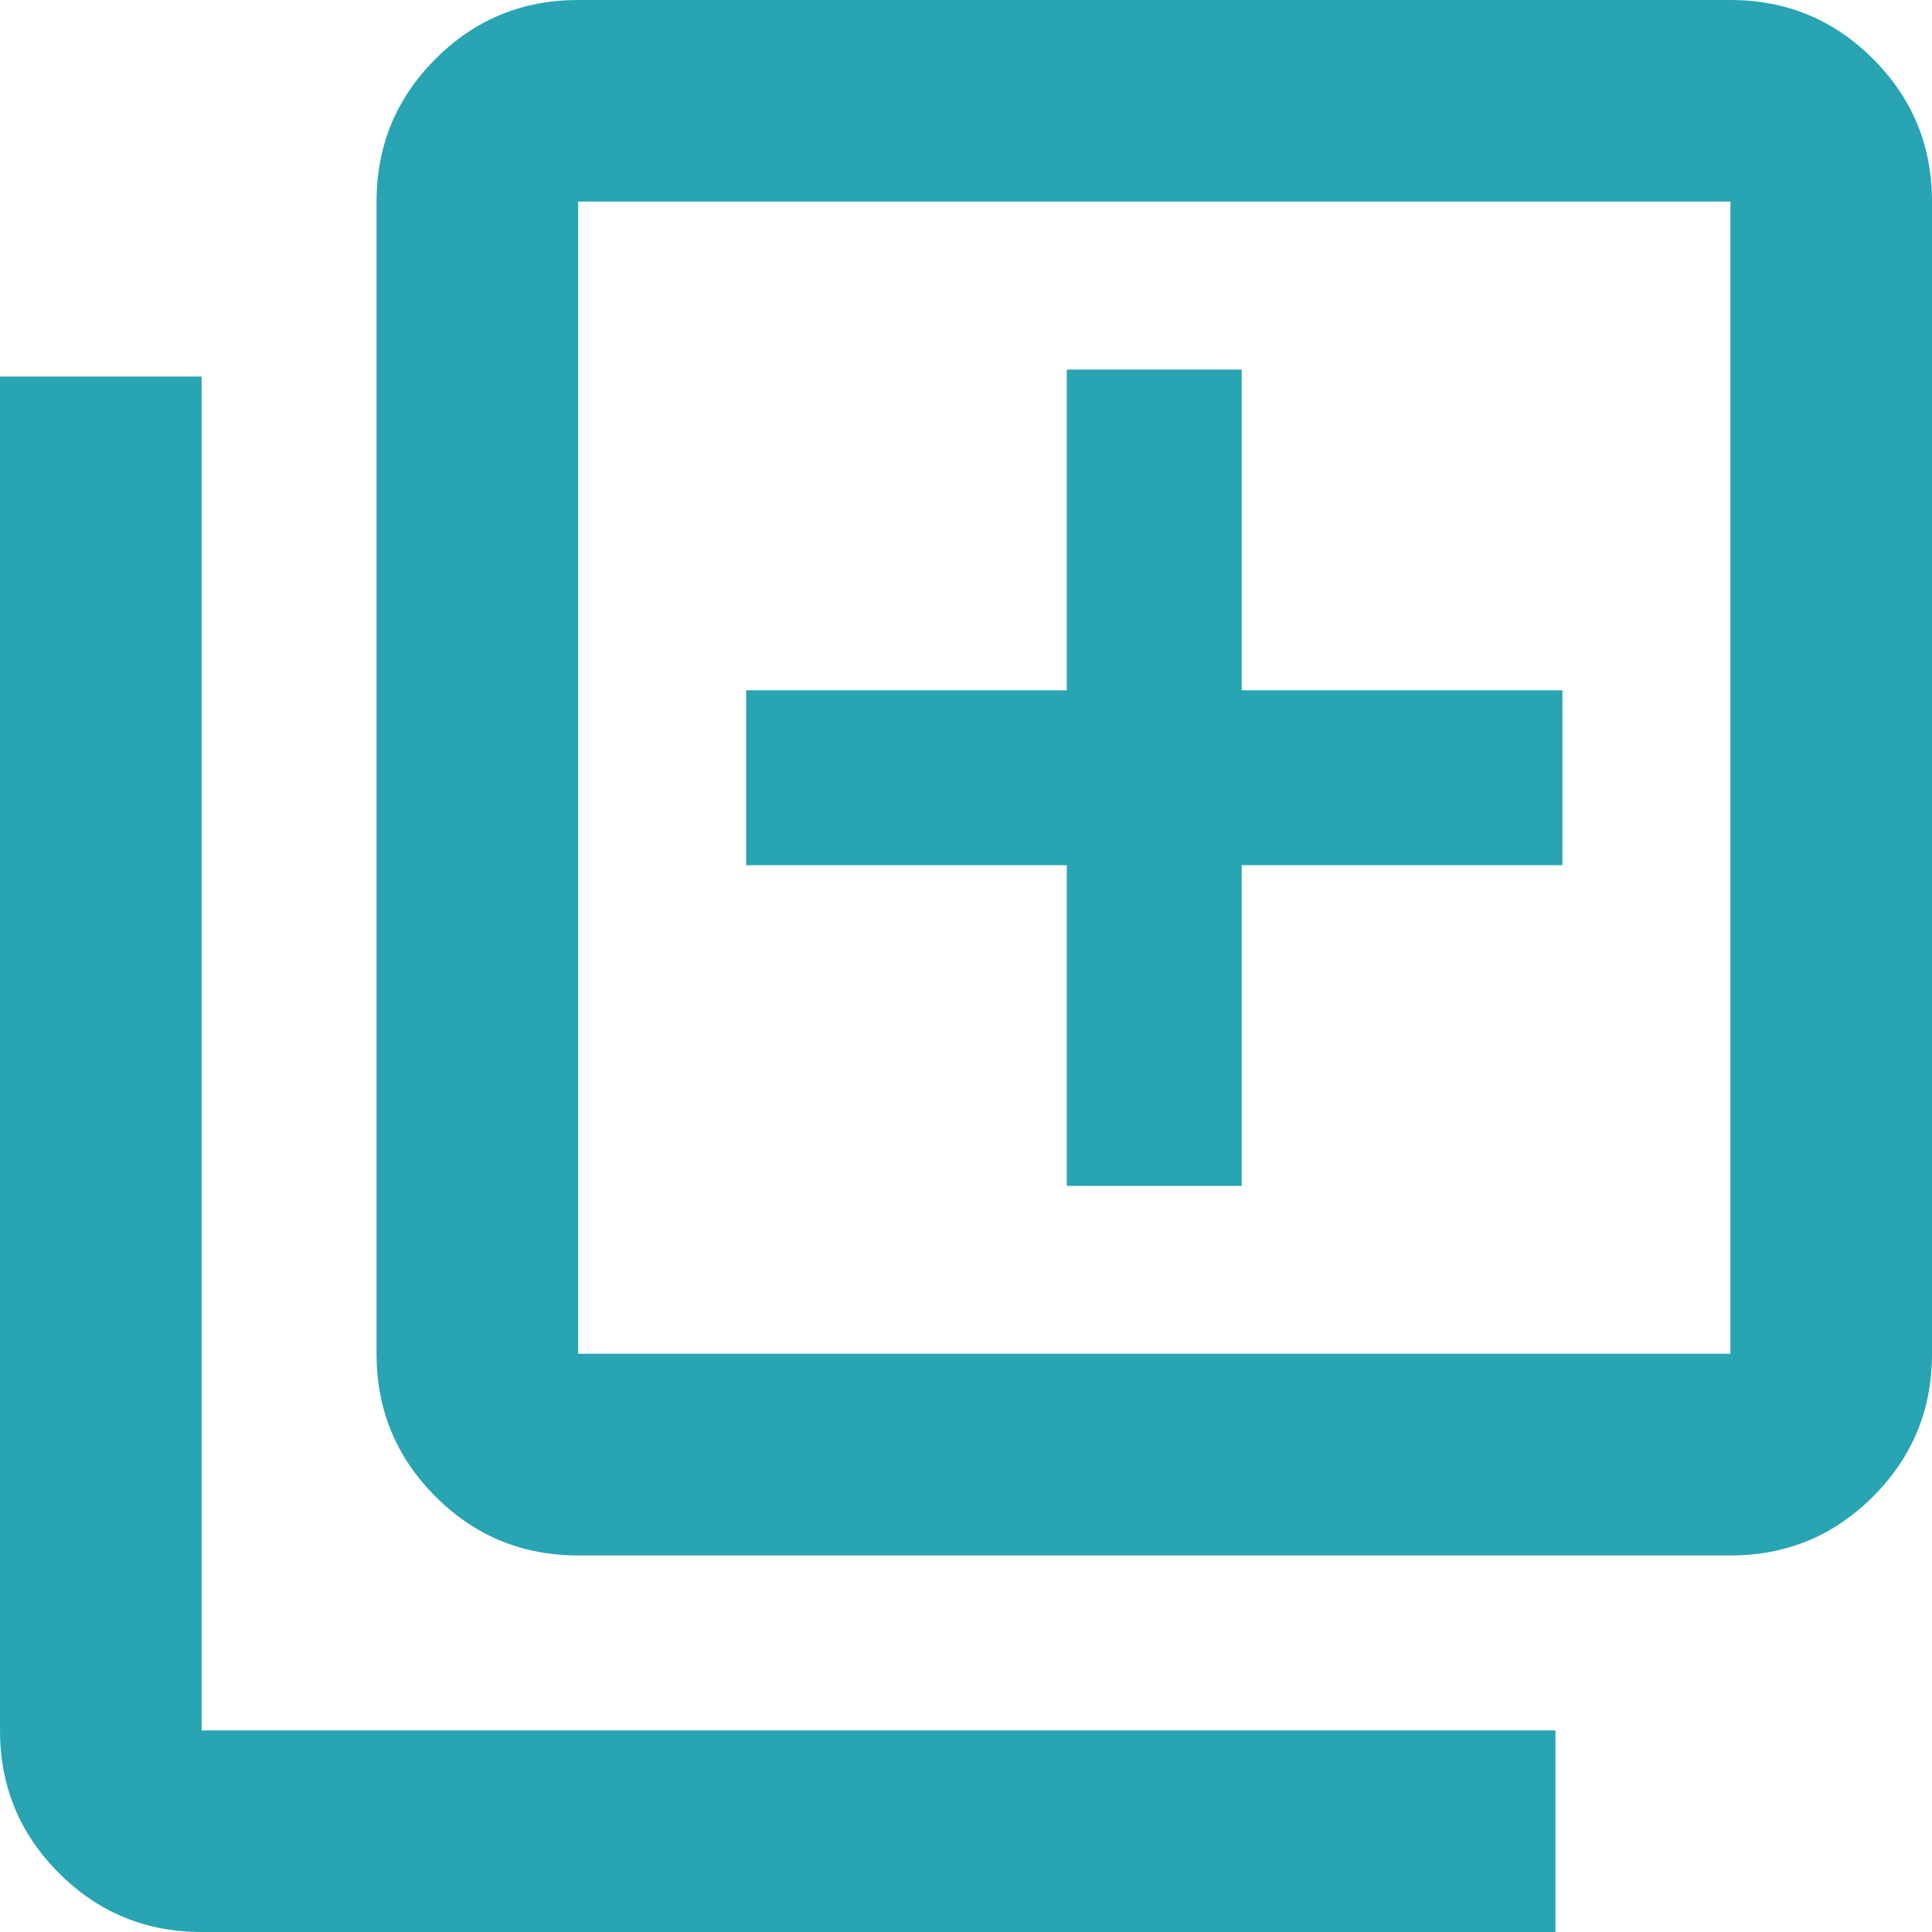 <svg width="20" height="20" viewBox="0 0 20 20" fill="none" xmlns="http://www.w3.org/2000/svg">
<path d="M11.044 12.276H12.854V8.956H16.174V7.146H12.854V3.826H11.044V7.146H7.724V8.956H11.044V12.276ZM5.985 16.102C5.407 16.102 4.915 15.899 4.508 15.492C4.101 15.085 3.898 14.593 3.898 14.014V2.087C3.898 1.509 4.101 1.017 4.508 0.61C4.915 0.203 5.407 0 5.985 0H17.913C18.491 0 18.983 0.203 19.39 0.61C19.797 1.017 20 1.509 20 2.087V14.014C20 14.593 19.797 15.085 19.39 15.492C18.983 15.899 18.491 16.102 17.913 16.102H5.985ZM5.985 14.014H17.913V2.087H5.985V14.014ZM2.087 20C1.509 20 1.017 19.797 0.61 19.39C0.203 18.983 0 18.491 0 17.913V3.898H2.087V17.913H16.102V20H2.087Z" fill="#28A4B2"/>
</svg>
